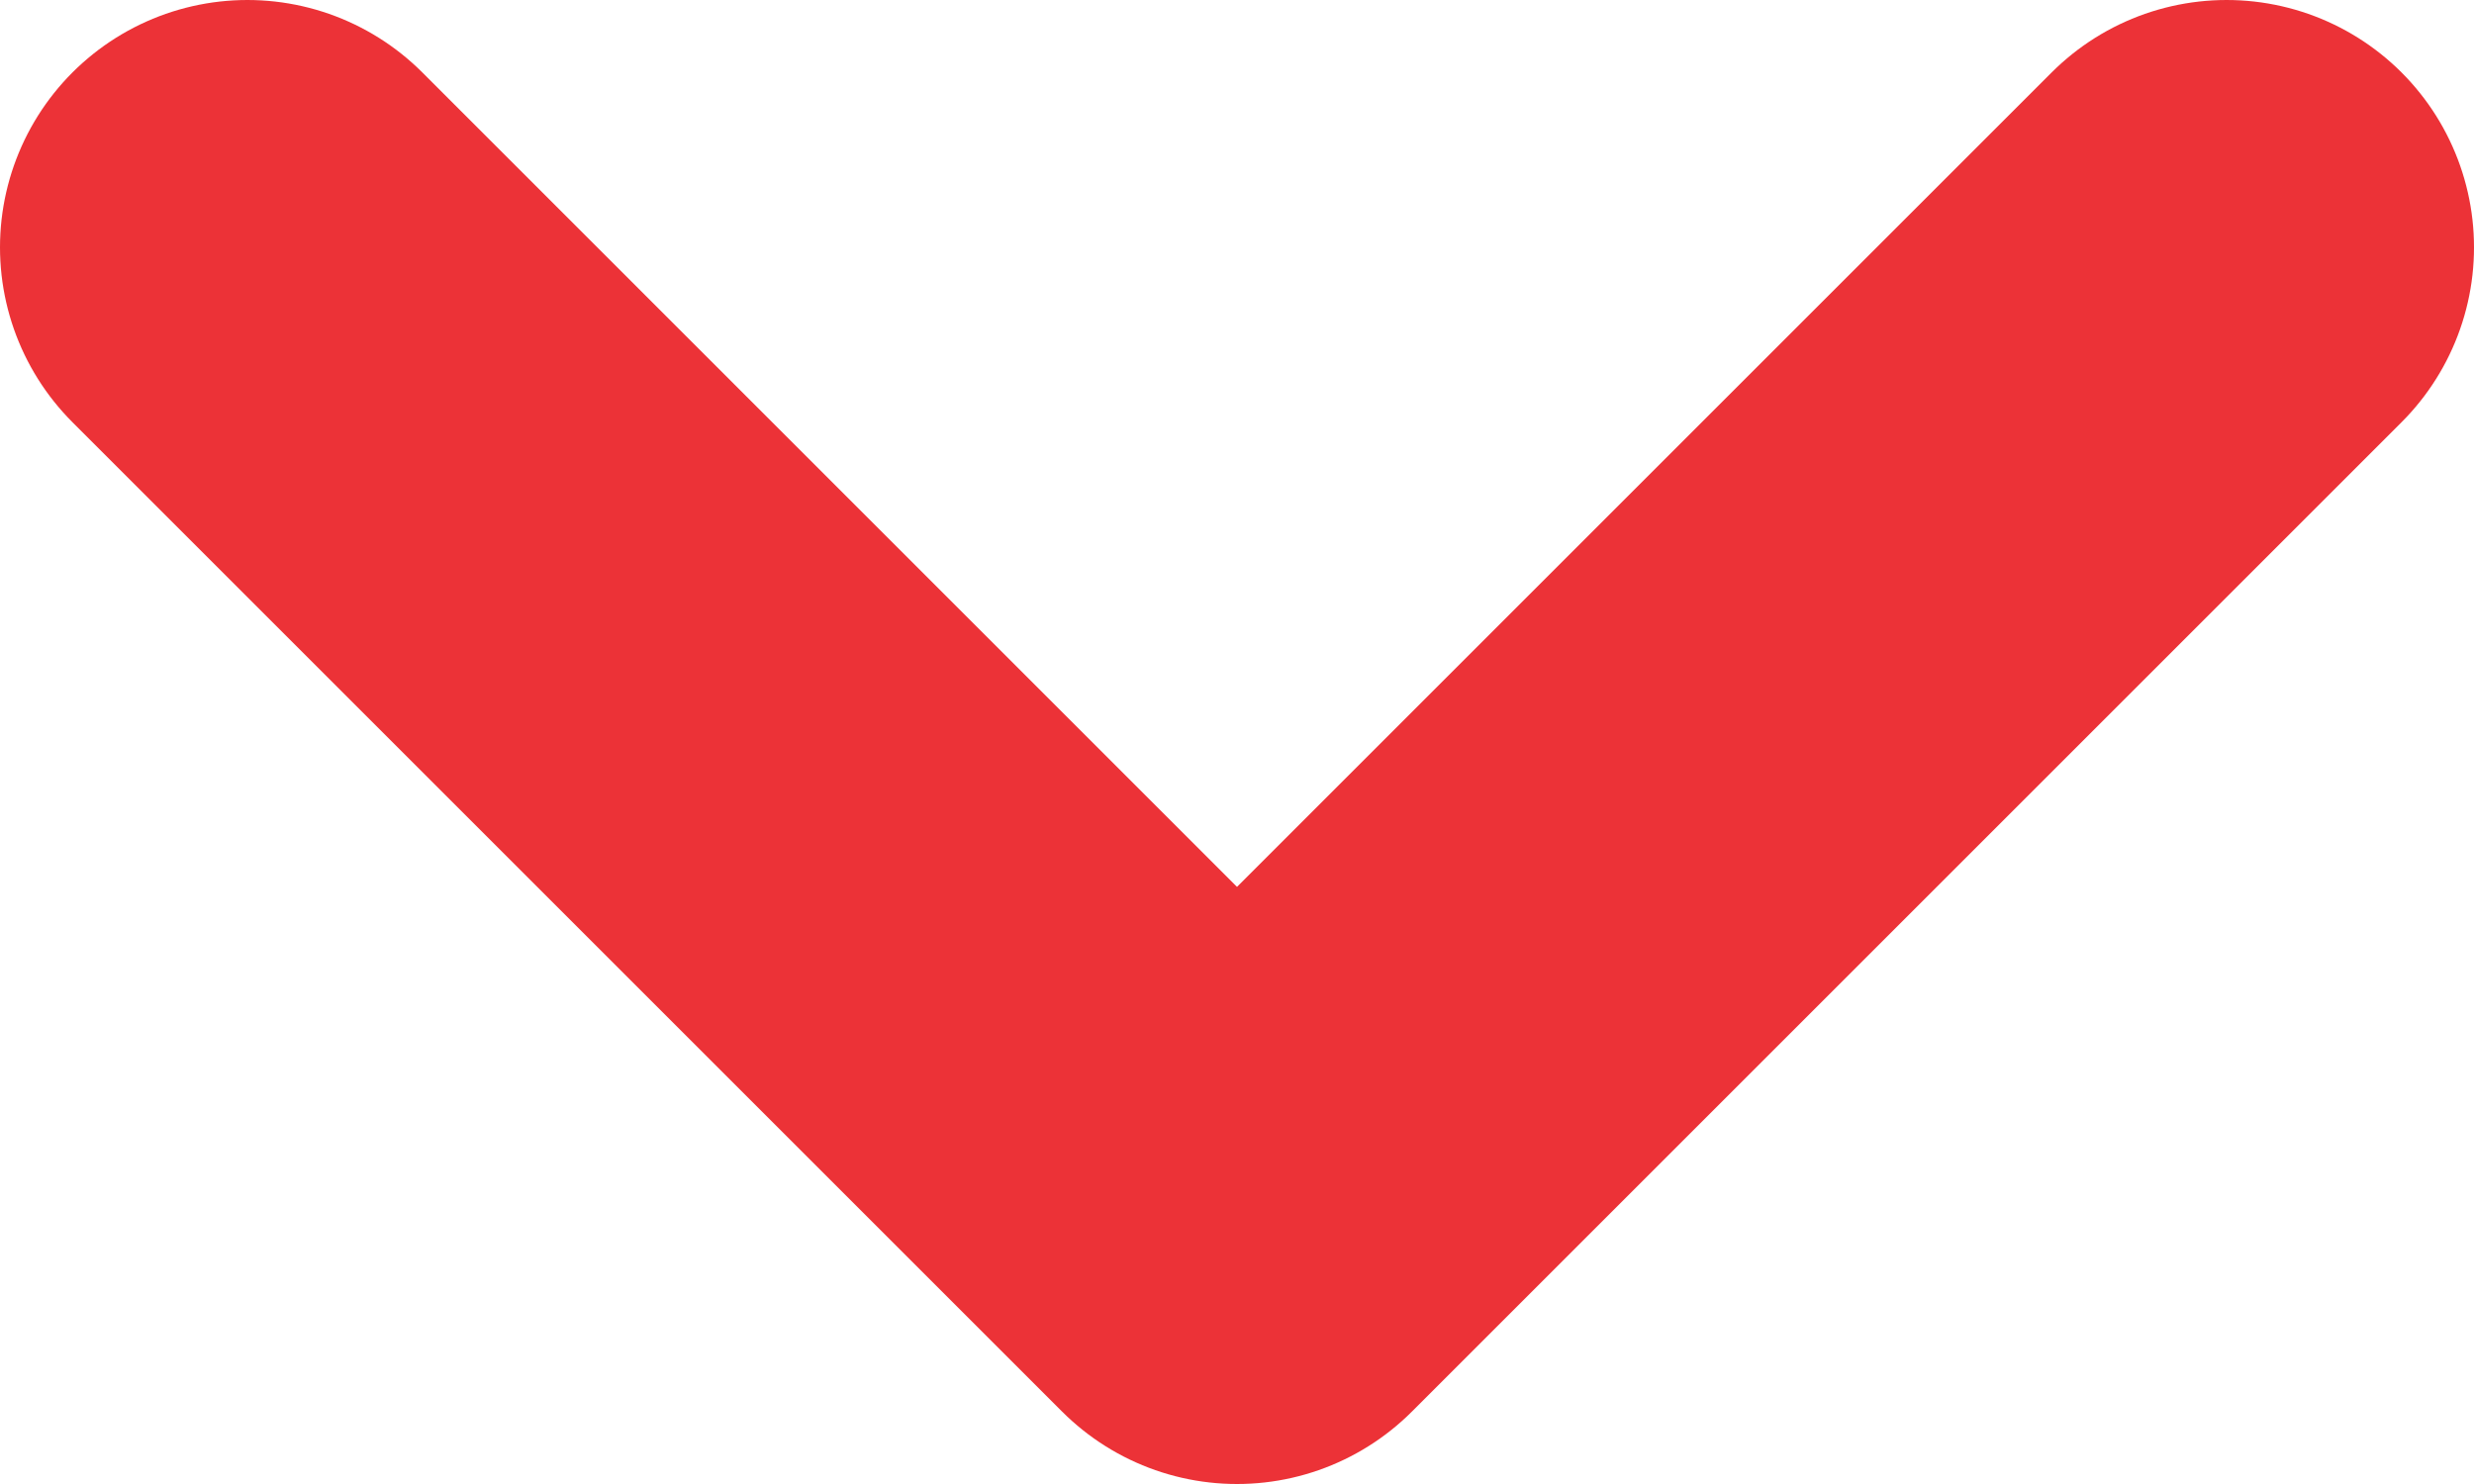 <svg width="10" height="6" viewBox="0 0 10 6" fill="none" xmlns="http://www.w3.org/2000/svg">
<path d="M1 1L5 5L9 1" stroke="#EC3237" stroke-width="2" stroke-linecap="round" stroke-linejoin="round"/>
</svg>
